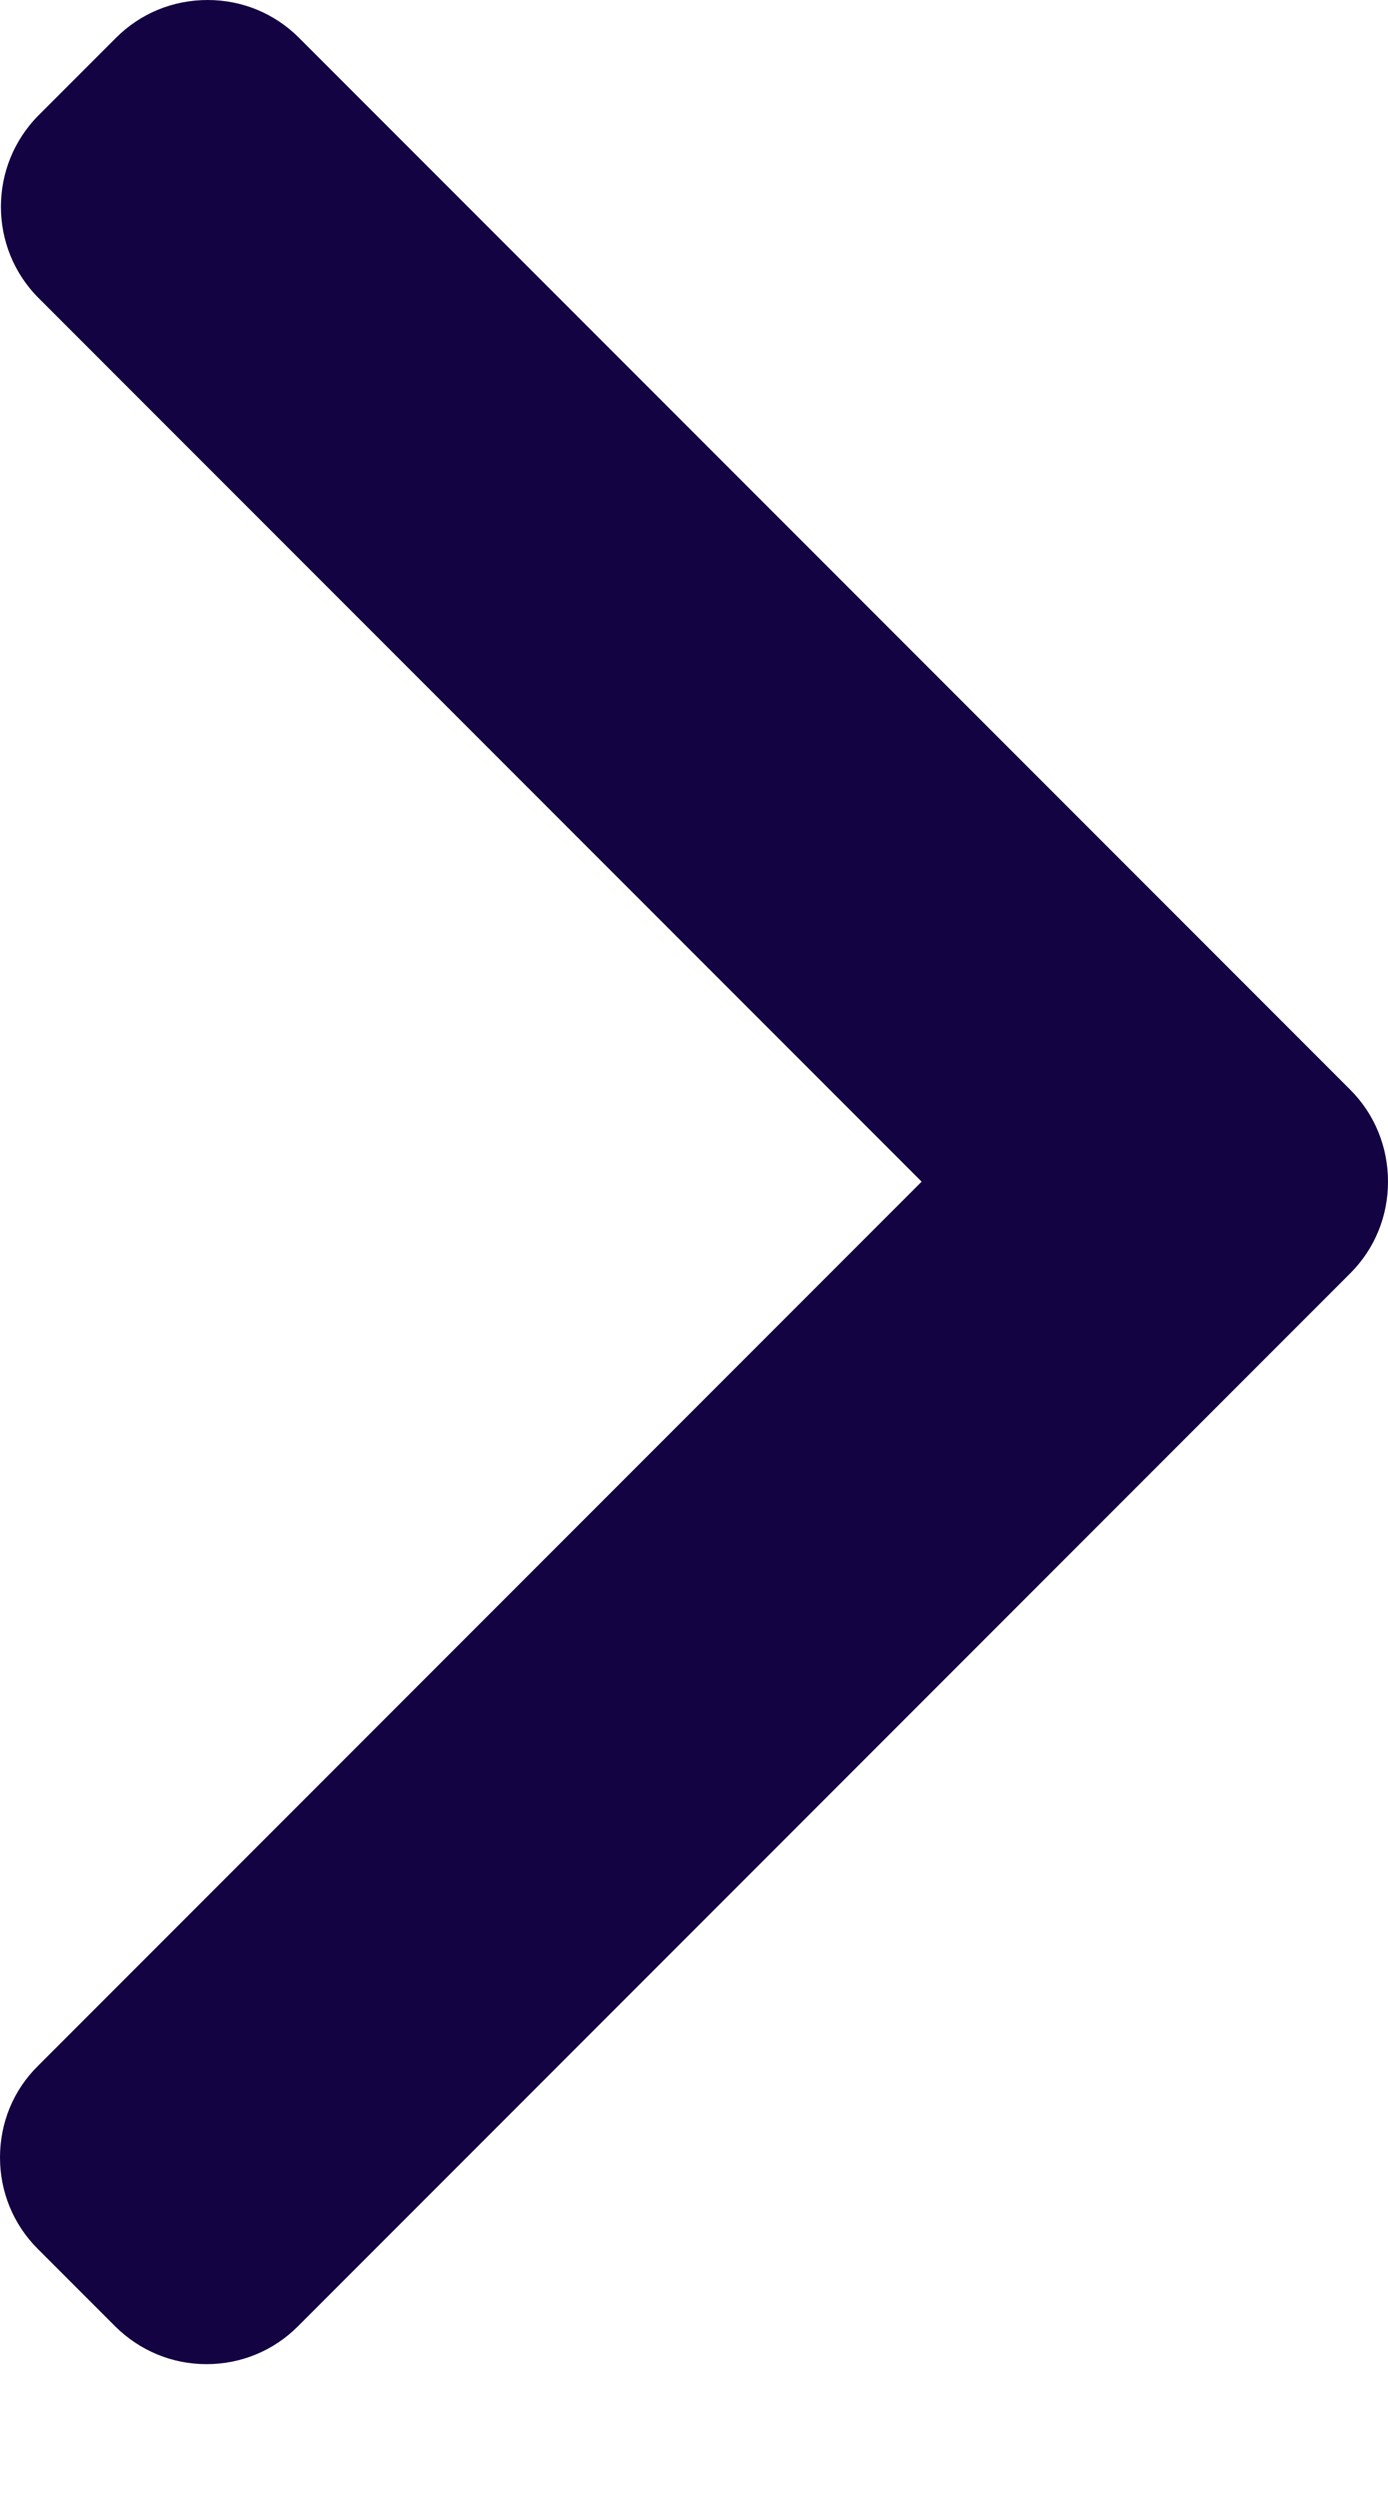<svg width="5" height="9" viewBox="0 0 5 9" fill="none" xmlns="http://www.w3.org/2000/svg">
<path d="M4.864 3.923L1.077 0.136C0.989 0.048 0.872 0 0.748 0C0.623 0 0.506 0.048 0.418 0.136L0.139 0.415C-0.042 0.597 -0.042 0.892 0.139 1.073L3.32 4.254L0.136 7.438C0.048 7.525 0 7.642 0 7.767C0 7.891 0.048 8.008 0.136 8.096L0.415 8.375C0.503 8.462 0.619 8.511 0.744 8.511C0.869 8.511 0.986 8.462 1.073 8.375L4.864 4.584C4.952 4.496 5 4.379 5 4.254C5 4.129 4.952 4.011 4.864 3.923Z" fill="#140342"/>
</svg>
